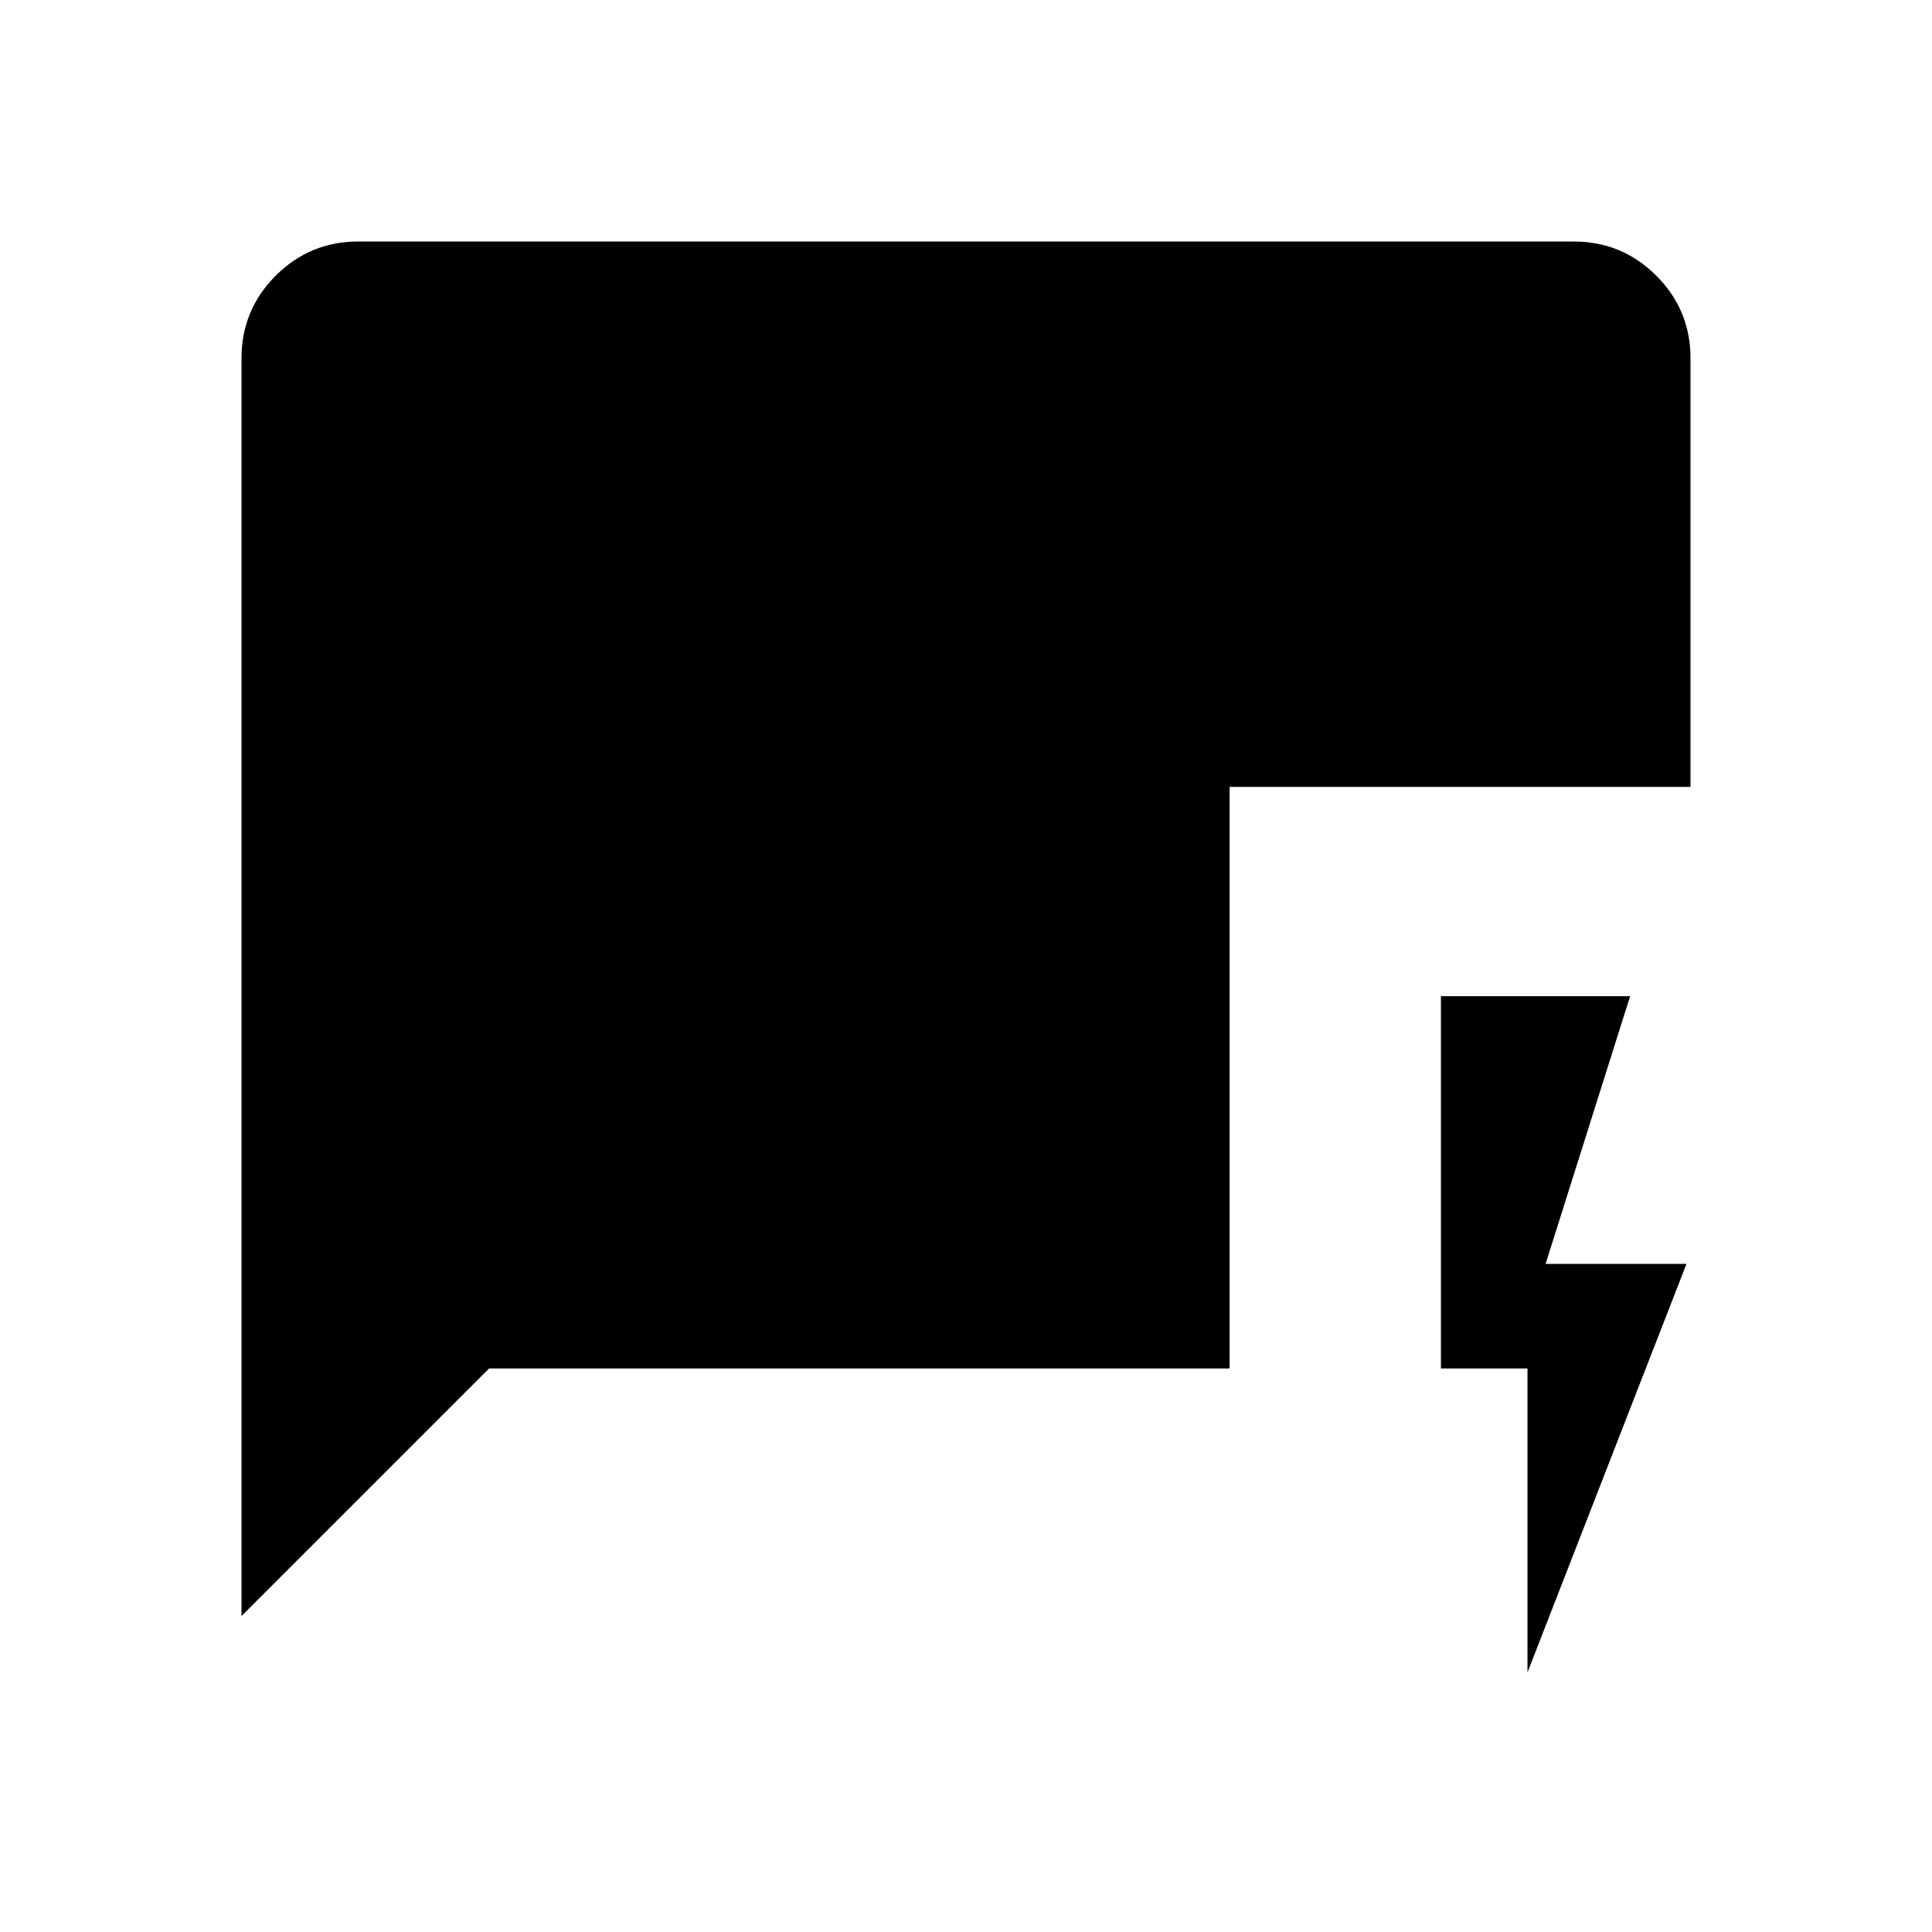 <svg xmlns="http://www.w3.org/2000/svg" height="40" width="40"><path d="M31.625 34.625V28.333H29.833V20.625H33.75L32 26.167H34.917ZM5 33.458V7.417Q5 6.417 5.708 5.708Q6.417 5 7.417 5H32.583Q33.583 5 34.292 5.708Q35 6.417 35 7.417V16.292H25.458V28.333H10.125Z"/></svg>